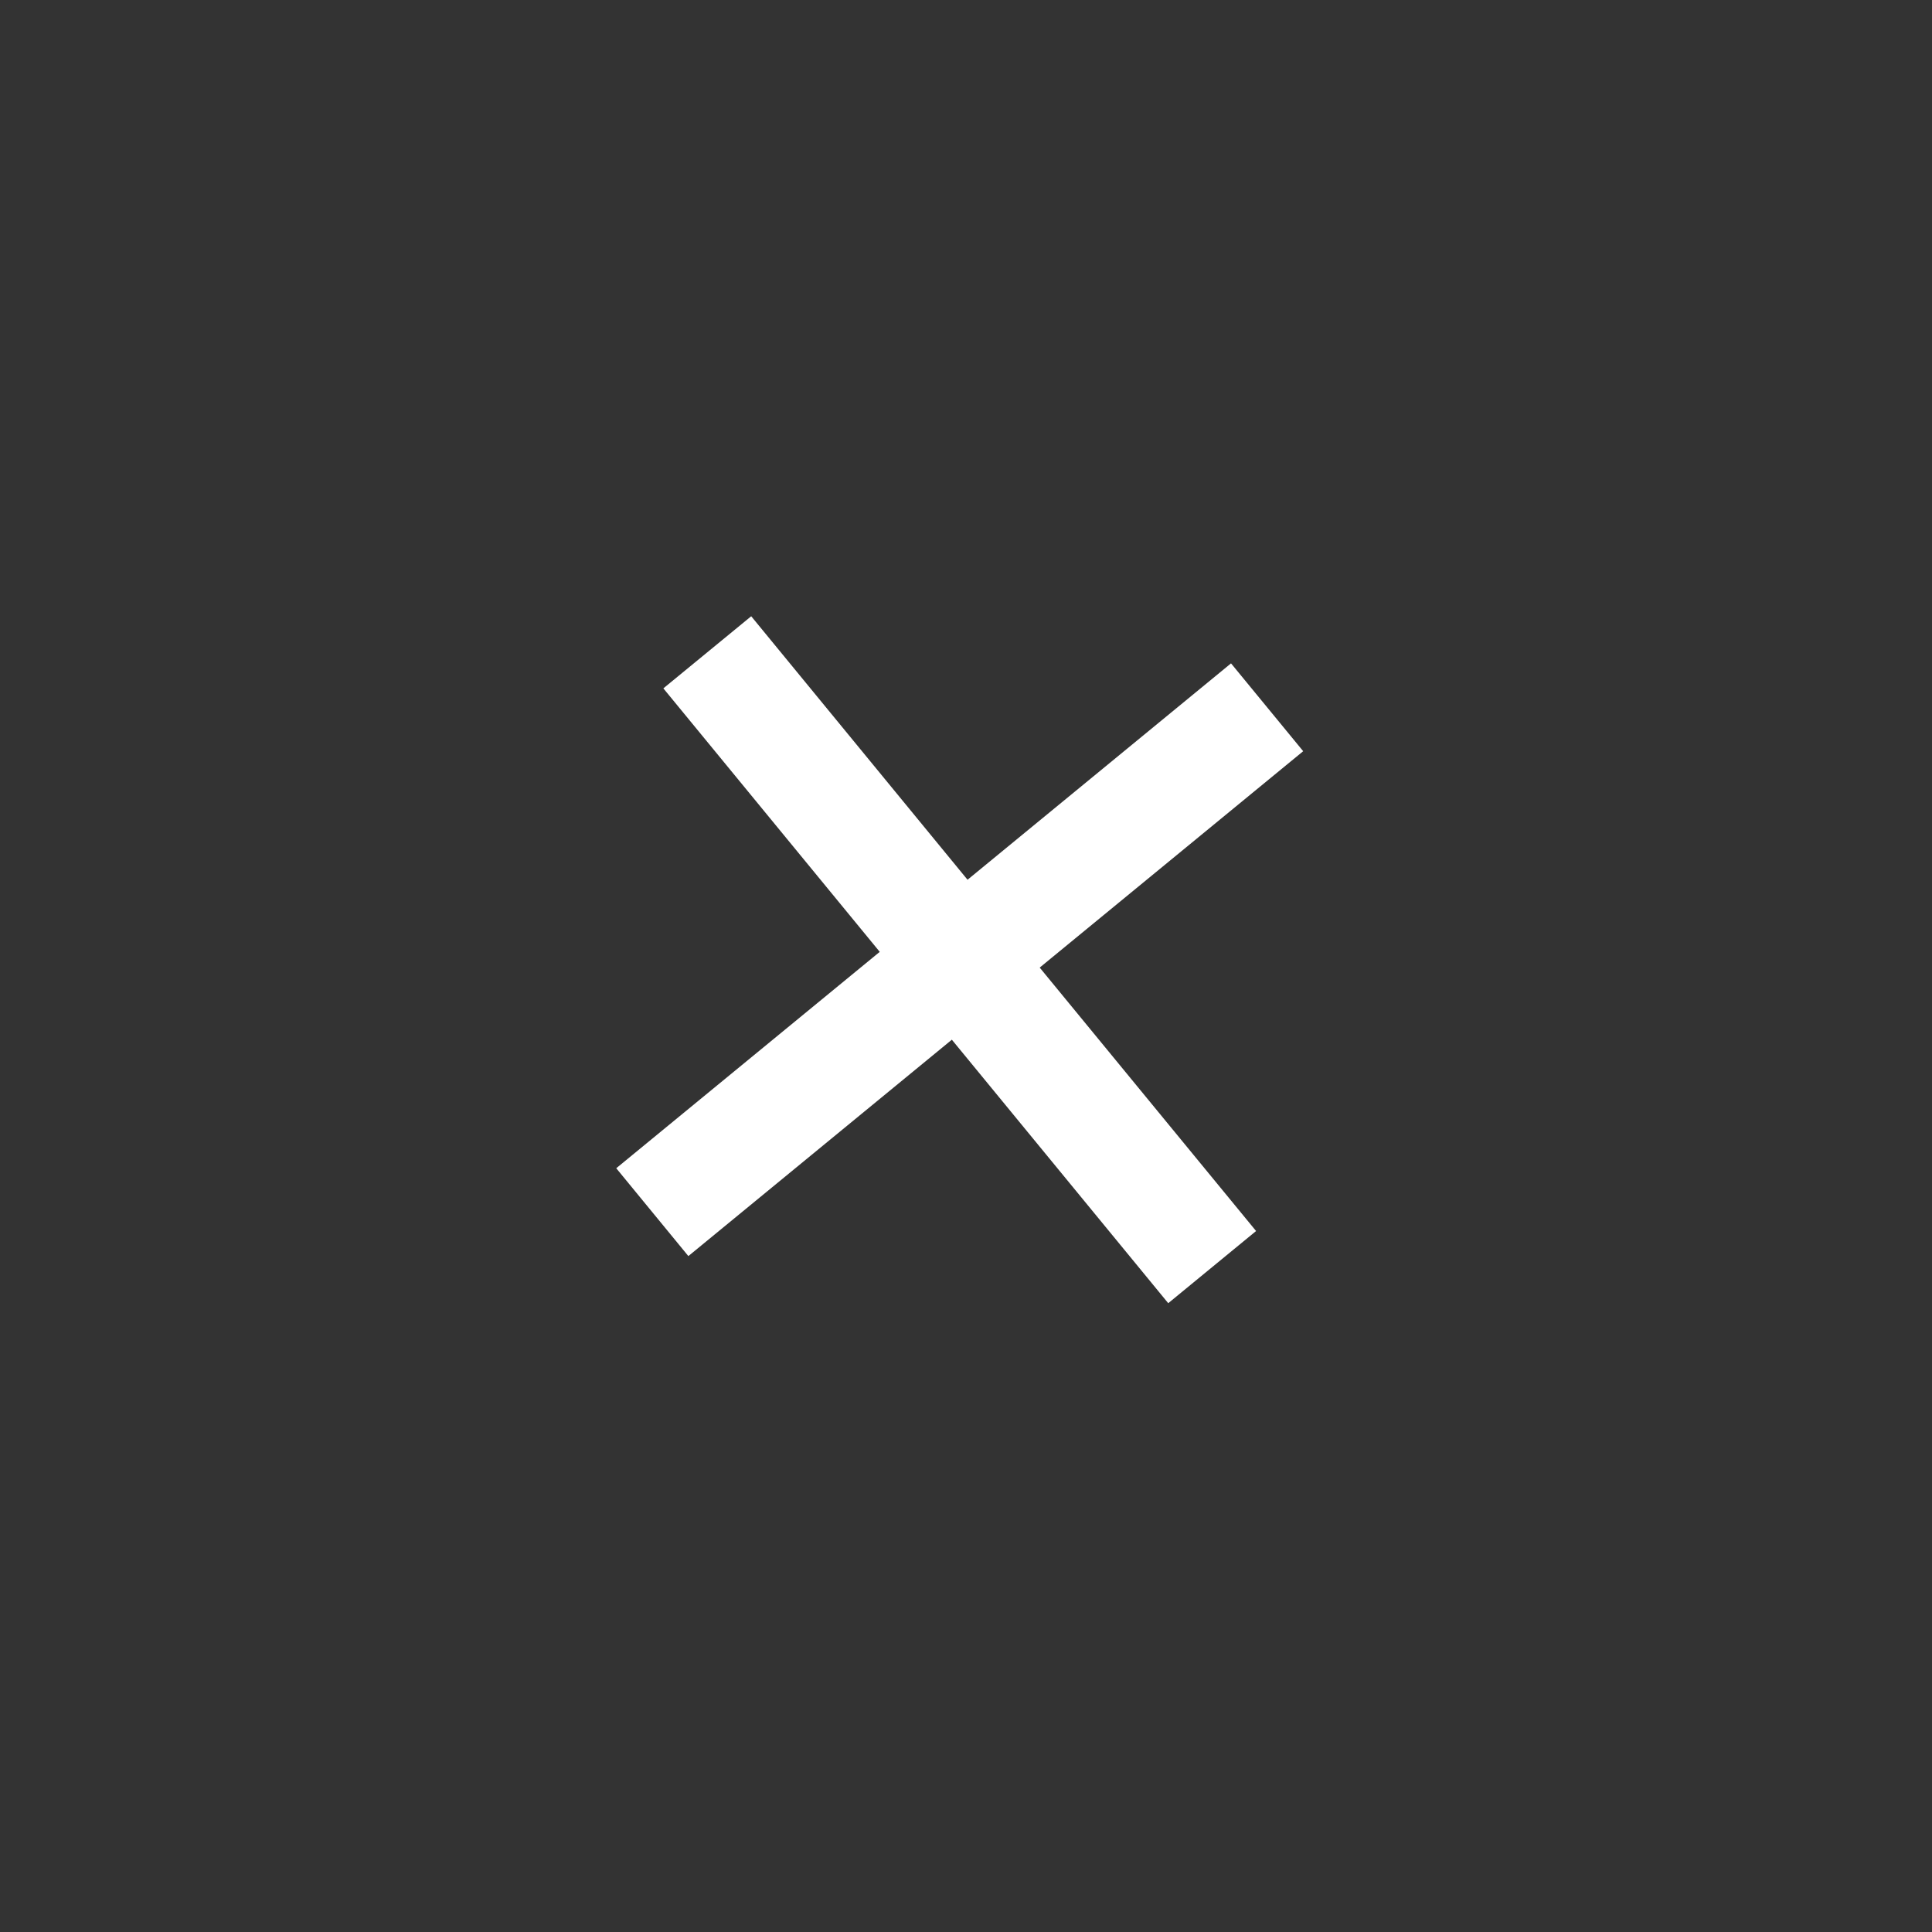 <svg width="34" height="34" viewBox="0 0 34 34" fill="none" xmlns="http://www.w3.org/2000/svg">
<rect x="0" y="0" width="34" height="34" fill="#333333" stroke="none"/>
<path d="M16.751 18.297L12.114 22.105L10.845 20.559L15.482 16.751L11.674 12.114L13.22 10.845L17.027 15.482L21.664 11.674L22.934 13.22L18.297 17.028L22.105 21.664L20.559 22.934L16.751 18.297Z" fill="white"/>
</svg>
